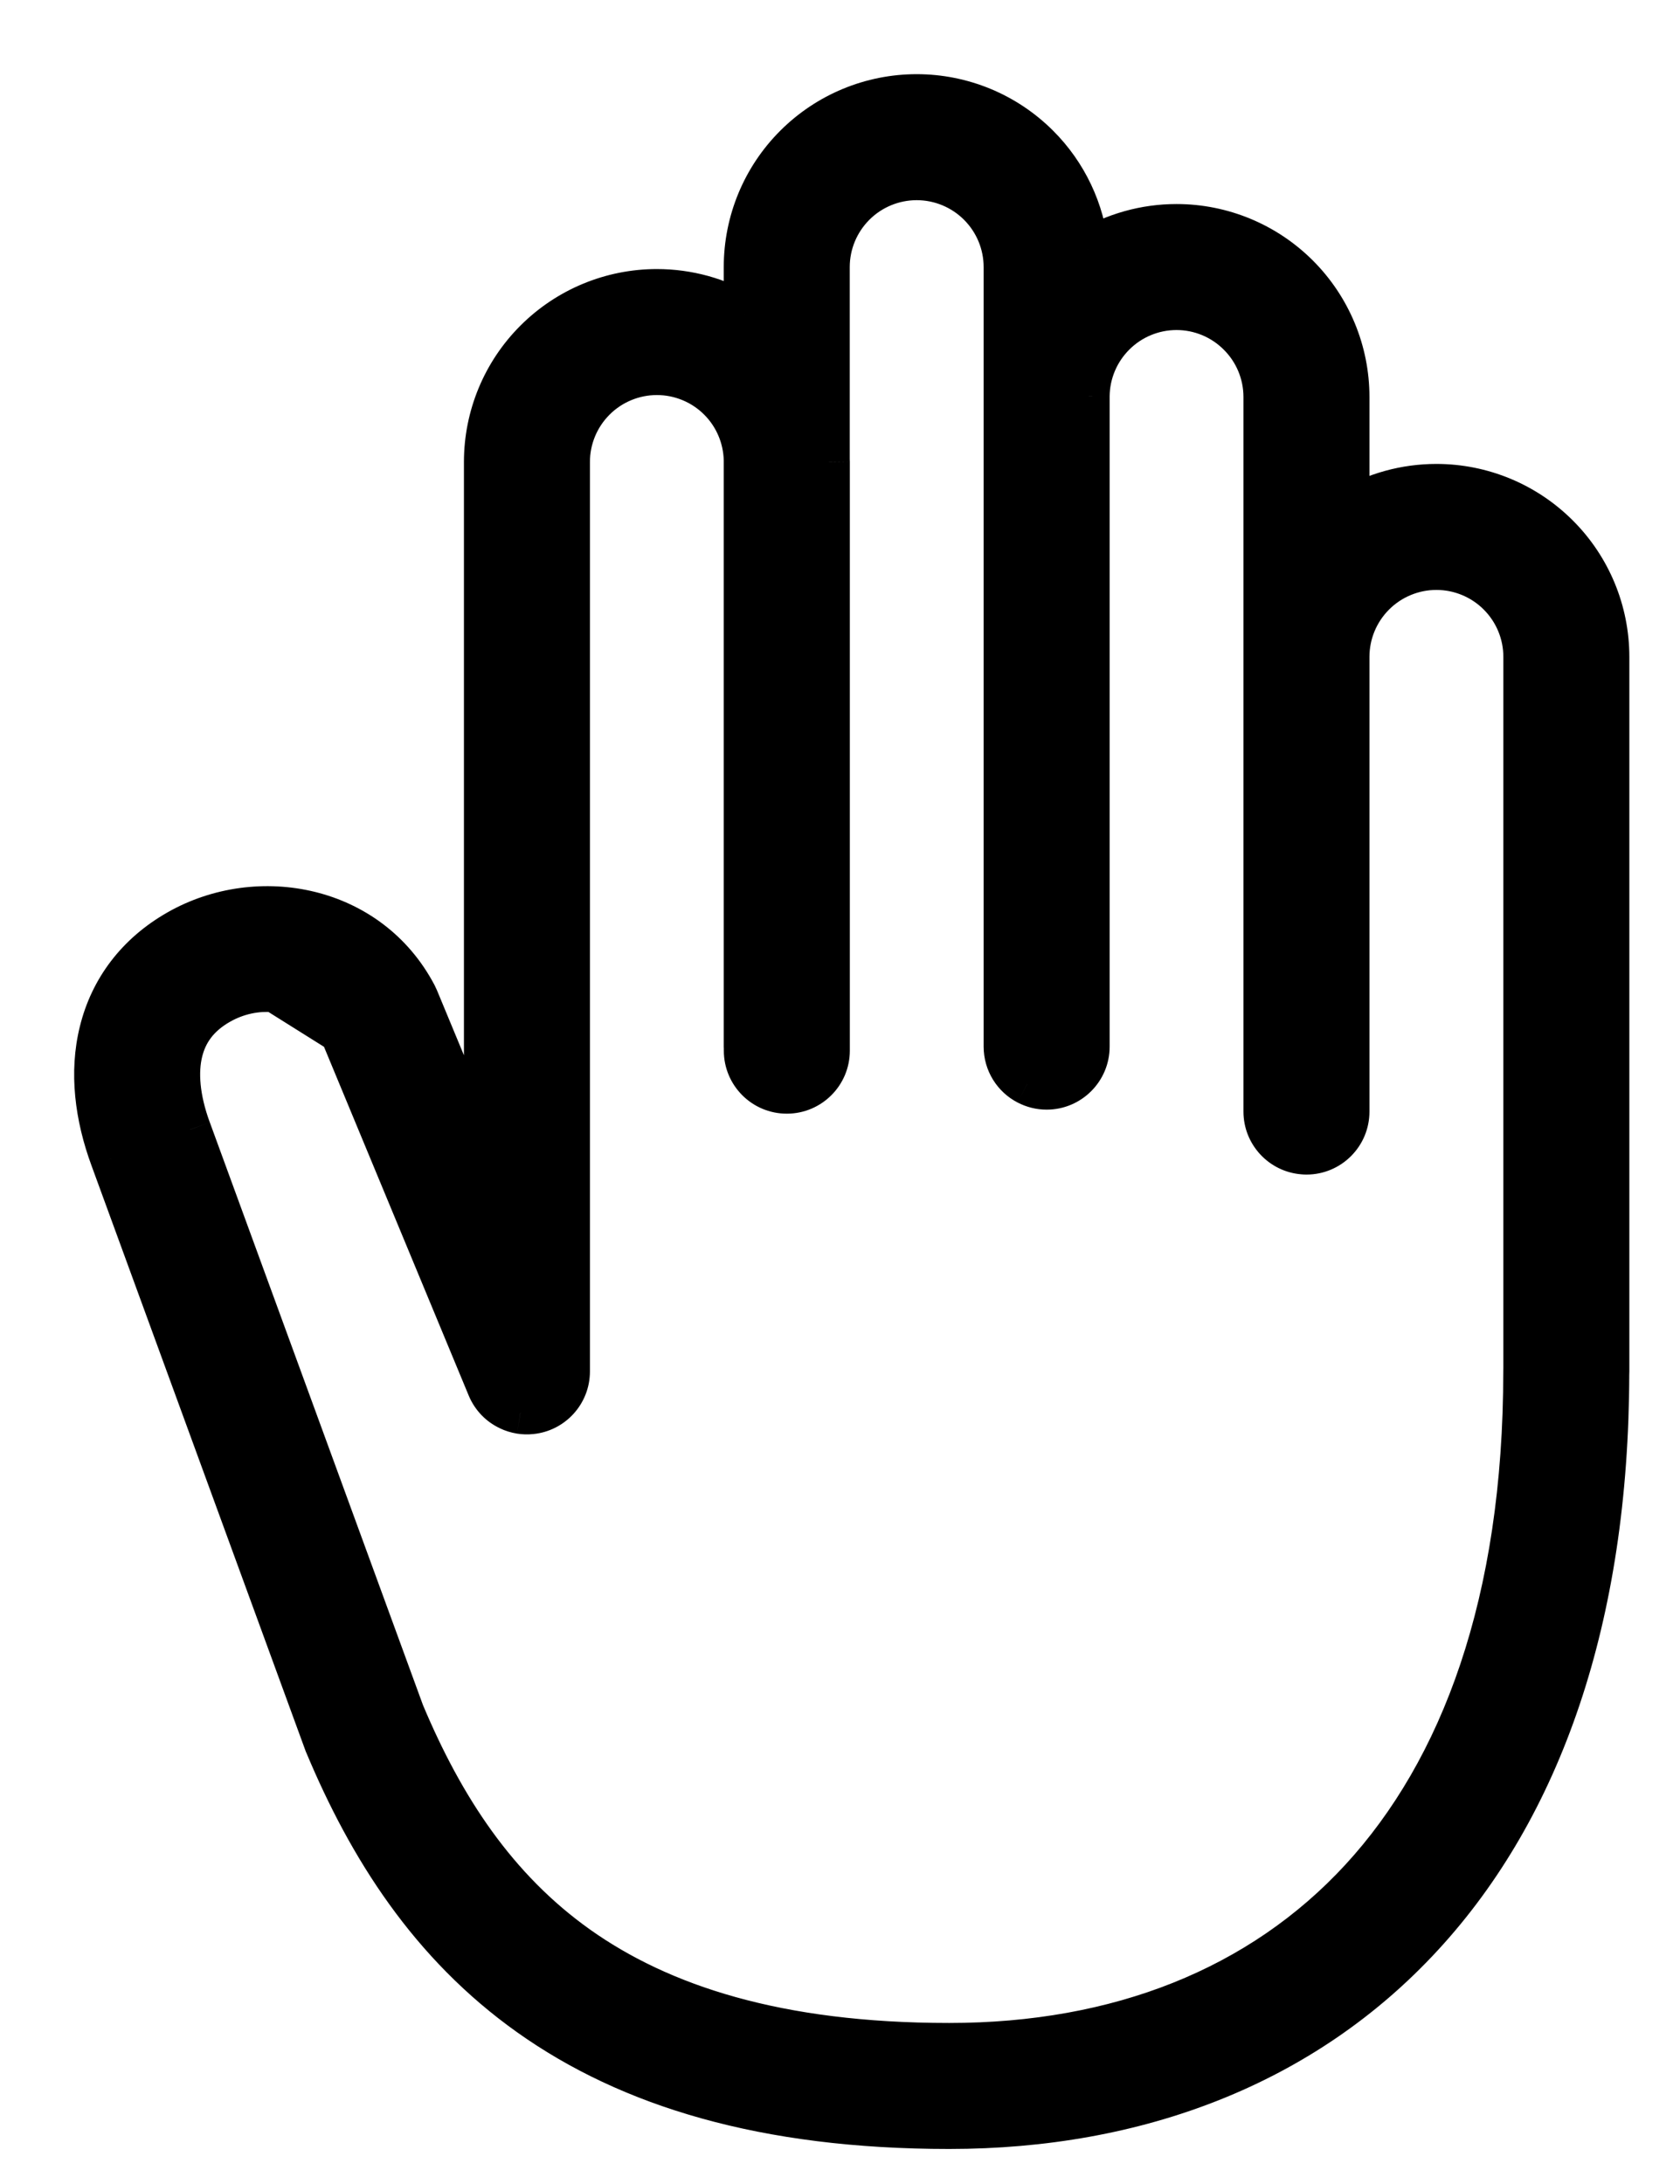 <svg width="20" height="26" viewBox="0 0 20 26" fill="none" xmlns="http://www.w3.org/2000/svg">
<path fill-rule="evenodd" clip-rule="evenodd" d="M9.466 1.732C9.849 1.349 10.37 1.133 10.913 1.133C11.456 1.133 11.976 1.349 12.36 1.732C12.695 2.067 12.902 2.506 12.949 2.974C13.265 2.783 13.63 2.679 14.006 2.679C14.549 2.679 15.069 2.895 15.453 3.279C15.837 3.663 16.053 4.183 16.053 4.726V6.061C16.367 5.874 16.728 5.773 17.1 5.773C17.643 5.773 18.163 5.989 18.547 6.372C18.931 6.756 19.147 7.277 19.147 7.82V16.326C19.147 16.335 19.146 16.344 19.146 16.352C19.141 19.265 18.343 21.517 16.936 23.046C15.52 24.584 13.54 25.333 11.3 25.333C9.096 25.333 7.493 24.836 6.303 23.991C5.115 23.147 4.39 21.993 3.878 20.773C3.875 20.766 3.873 20.758 3.87 20.751L1.325 13.793L1.324 13.792C1.14 13.29 1.073 12.766 1.193 12.279C1.317 11.778 1.629 11.357 2.12 11.078L3.274 11.801C3.057 11.781 2.826 11.826 2.615 11.947L2.614 11.947C2.356 12.094 2.221 12.29 2.164 12.518C2.105 12.76 2.126 13.076 2.263 13.446L2.263 13.448L4.805 20.397C5.274 21.511 5.901 22.48 6.882 23.176C7.863 23.872 9.249 24.333 11.3 24.333C13.312 24.333 15.006 23.666 16.2 22.369C17.398 21.068 18.146 19.075 18.146 16.326C18.146 16.317 18.146 16.309 18.147 16.3V7.82C18.147 7.542 18.037 7.276 17.84 7.079C17.644 6.883 17.378 6.773 17.1 6.773C16.823 6.773 16.556 6.883 16.36 7.079C16.164 7.276 16.053 7.542 16.053 7.82V13.233C16.053 13.509 15.83 13.733 15.553 13.733C15.539 13.733 15.525 13.732 15.511 13.731C15.255 13.71 15.053 13.495 15.053 13.233V4.726C15.053 4.449 14.943 4.182 14.746 3.986C14.55 3.79 14.284 3.679 14.006 3.679C13.729 3.679 13.462 3.79 13.266 3.986C13.072 4.18 12.963 4.441 12.96 4.715V12.46C12.96 12.736 12.736 12.96 12.46 12.96C12.377 12.96 12.298 12.939 12.229 12.903C12.069 12.82 11.96 12.652 11.96 12.459V4.726L11.96 4.71V3.18C11.96 2.902 11.849 2.636 11.653 2.439C11.457 2.243 11.191 2.133 10.913 2.133C10.635 2.133 10.369 2.243 10.173 2.439C9.976 2.636 9.866 2.902 9.866 3.18V5.465L9.867 5.5V12.508C9.867 12.784 9.643 13.008 9.367 13.008C9.09 13.008 8.867 12.784 8.867 12.508V12.477L8.866 12.46V5.475C8.86 5.206 8.75 4.95 8.56 4.759C8.364 4.563 8.097 4.453 7.82 4.453C7.542 4.453 7.276 4.563 7.08 4.759C6.883 4.956 6.773 5.222 6.773 5.5V16.326C6.773 16.585 6.577 16.798 6.324 16.824C6.281 16.828 6.237 16.827 6.194 16.82C6.146 16.812 6.101 16.798 6.058 16.778C5.95 16.727 5.86 16.637 5.811 16.518L4.057 12.292C3.899 12.006 3.601 11.83 3.274 11.801L2.121 11.077C3.083 10.53 4.397 10.79 4.952 11.844C4.959 11.857 4.965 11.871 4.971 11.885L5.773 13.818V5.5C5.773 4.957 5.989 4.436 6.373 4.052C6.756 3.669 7.277 3.453 7.82 3.453C8.191 3.453 8.552 3.554 8.866 3.741V3.18C8.866 2.637 9.082 2.116 9.466 1.732ZM3.274 11.801C3.274 11.801 3.274 11.801 3.274 11.801L4.057 12.292L3.274 11.801Z" fill="black"/>
<path d="M9.466 1.732L9.642 1.909L9.642 1.909L9.466 1.732ZM12.36 1.732L12.183 1.909L12.183 1.909L12.36 1.732ZM12.949 2.974L12.7 2.999C12.709 3.084 12.761 3.159 12.837 3.197C12.914 3.235 13.005 3.232 13.078 3.188L12.949 2.974ZM15.453 3.279L15.277 3.456L15.277 3.456L15.453 3.279ZM16.053 6.061H15.803C15.803 6.151 15.851 6.234 15.929 6.278C16.007 6.323 16.103 6.322 16.181 6.276L16.053 6.061ZM18.547 6.372L18.724 6.196L18.724 6.196L18.547 6.372ZM19.146 16.352L18.896 16.34L18.896 16.352L19.146 16.352ZM16.936 23.046L16.752 22.877L16.752 22.877L16.936 23.046ZM6.303 23.991L6.158 24.195L6.158 24.195L6.303 23.991ZM3.878 20.773L3.648 20.869L3.648 20.869L3.878 20.773ZM3.87 20.751L3.635 20.837L3.635 20.837L3.87 20.751ZM1.325 13.793L1.56 13.707L1.559 13.706L1.325 13.793ZM1.324 13.792L1.09 13.878L1.09 13.878L1.324 13.792ZM1.193 12.279L1.436 12.338L1.436 12.338L1.193 12.279ZM2.12 11.078L2.253 10.866C2.175 10.817 2.077 10.815 1.997 10.86L2.12 11.078ZM2.615 11.947L2.491 11.729L2.49 11.73L2.615 11.947ZM2.614 11.947L2.738 12.164L2.739 12.164L2.614 11.947ZM2.164 12.518L2.407 12.578L2.407 12.578L2.164 12.518ZM2.263 13.446L2.497 13.36L2.497 13.36L2.263 13.446ZM2.263 13.448L2.498 13.362L2.498 13.361L2.263 13.448ZM4.805 20.397L4.57 20.483L4.575 20.494L4.805 20.397ZM6.882 23.176L7.026 22.972L7.026 22.972L6.882 23.176ZM16.2 22.369L16.016 22.199L16.016 22.199L16.2 22.369ZM18.147 16.3L18.397 16.313V16.3H18.147ZM17.84 7.079L18.017 6.903L18.017 6.903L17.84 7.079ZM16.36 7.079L16.537 7.256L16.537 7.256L16.36 7.079ZM15.511 13.731L15.532 13.482L15.532 13.482L15.511 13.731ZM14.746 3.986L14.923 3.809L14.923 3.809L14.746 3.986ZM13.266 3.986L13.443 4.163L13.443 4.163L13.266 3.986ZM12.96 4.715L12.71 4.712V4.715H12.96ZM12.229 12.903L12.345 12.682L12.345 12.681L12.229 12.903ZM11.96 4.726L11.71 4.725V4.726H11.96ZM11.96 4.71L12.21 4.711V4.71H11.96ZM11.653 2.439L11.83 2.263L11.83 2.263L11.653 2.439ZM10.173 2.439L10.35 2.616L10.35 2.616L10.173 2.439ZM9.866 5.465L9.616 5.465L9.616 5.467L9.866 5.465ZM9.867 5.5L10.117 5.5L10.117 5.497L9.867 5.5ZM8.867 12.477H9.117L9.116 12.473L8.867 12.477ZM8.866 12.46H8.616L8.616 12.464L8.866 12.46ZM8.866 5.475L9.116 5.475L9.116 5.469L8.866 5.475ZM8.56 4.759L8.383 4.936L8.383 4.936L8.56 4.759ZM7.08 4.759L7.257 4.936L7.257 4.936L7.08 4.759ZM6.324 16.824L6.299 16.575L6.299 16.575L6.324 16.824ZM6.194 16.82L6.234 16.573L6.233 16.573L6.194 16.82ZM6.058 16.778L6.166 16.552L6.165 16.552L6.058 16.778ZM5.811 16.518L6.042 16.422L6.042 16.422L5.811 16.518ZM4.057 12.292L4.288 12.196C4.284 12.187 4.28 12.179 4.276 12.17L4.057 12.292ZM2.121 11.077L1.997 10.86C1.921 10.903 1.873 10.984 1.871 11.072C1.869 11.16 1.913 11.242 1.988 11.289L2.121 11.077ZM4.952 11.844L5.173 11.727L5.173 11.727L4.952 11.844ZM4.971 11.885L4.74 11.981L4.74 11.981L4.971 11.885ZM5.773 13.818L5.542 13.914C5.588 14.024 5.705 14.086 5.822 14.063C5.939 14.04 6.023 13.937 6.023 13.818H5.773ZM6.373 4.052L6.549 4.229L6.549 4.229L6.373 4.052ZM8.866 3.741L8.738 3.955C8.816 4.001 8.912 4.002 8.99 3.958C9.068 3.913 9.116 3.831 9.116 3.741H8.866ZM3.407 11.589C3.29 11.516 3.136 11.551 3.062 11.668C2.989 11.785 3.024 11.939 3.141 12.013L3.407 11.589ZM4.057 12.292L3.924 12.504C4.041 12.577 4.195 12.541 4.269 12.425C4.342 12.307 4.307 12.153 4.19 12.08L4.057 12.292ZM3.407 11.589C3.29 11.516 3.136 11.551 3.062 11.668C2.989 11.785 3.024 11.939 3.141 12.013L3.407 11.589ZM10.913 0.883C10.304 0.883 9.72 1.125 9.289 1.556L9.642 1.909C9.979 1.572 10.436 1.383 10.913 1.383V0.883ZM12.537 1.556C12.106 1.125 11.522 0.883 10.913 0.883V1.383C11.389 1.383 11.846 1.572 12.183 1.909L12.537 1.556ZM13.198 2.948C13.145 2.424 12.913 1.931 12.537 1.556L12.183 1.909C12.477 2.203 12.659 2.589 12.7 2.999L13.198 2.948ZM14.006 2.429C13.585 2.429 13.175 2.545 12.82 2.759L13.078 3.188C13.356 3.02 13.676 2.929 14.006 2.929V2.429ZM15.63 3.102C15.199 2.671 14.615 2.429 14.006 2.429V2.929C14.483 2.929 14.94 3.119 15.277 3.456L15.63 3.102ZM16.303 4.726C16.303 4.117 16.061 3.533 15.63 3.102L15.277 3.456C15.614 3.793 15.803 4.25 15.803 4.726H16.303ZM16.303 6.061V4.726H15.803V6.061H16.303ZM17.1 5.523C16.683 5.523 16.277 5.636 15.925 5.846L16.181 6.276C16.456 6.112 16.774 6.023 17.1 6.023V5.523ZM18.724 6.196C18.293 5.765 17.709 5.523 17.1 5.523V6.023C17.577 6.023 18.034 6.212 18.37 6.549L18.724 6.196ZM19.397 7.82C19.397 7.21 19.155 6.626 18.724 6.196L18.37 6.549C18.707 6.886 18.897 7.343 18.897 7.82H19.397ZM19.397 16.326V7.82H18.897V16.326H19.397ZM19.396 16.365C19.396 16.352 19.397 16.339 19.397 16.326H18.897C18.897 16.331 18.897 16.335 18.896 16.34L19.396 16.365ZM18.896 16.352C18.891 19.221 18.106 21.405 16.752 22.877L17.119 23.215C18.581 21.628 19.391 19.31 19.396 16.353L18.896 16.352ZM16.752 22.877C15.391 24.354 13.483 25.083 11.3 25.083V25.583C13.597 25.583 15.648 24.813 17.119 23.215L16.752 22.877ZM11.3 25.083C9.135 25.083 7.585 24.595 6.448 23.787L6.158 24.195C7.4 25.077 9.058 25.583 11.3 25.583V25.083ZM6.448 23.787C5.311 22.98 4.61 21.871 4.109 20.676L3.648 20.869C4.17 22.115 4.919 23.315 6.158 24.195L6.448 23.787ZM4.109 20.676C4.107 20.672 4.106 20.669 4.105 20.665L3.635 20.837C3.639 20.848 3.643 20.859 3.648 20.869L4.109 20.676ZM4.105 20.665L1.56 13.707L1.09 13.878L3.635 20.837L4.105 20.665ZM1.559 13.706L1.559 13.705L1.09 13.878L1.09 13.879L1.559 13.706ZM1.559 13.705C1.386 13.237 1.331 12.764 1.436 12.338L0.951 12.219C0.815 12.767 0.893 13.344 1.09 13.878L1.559 13.705ZM1.436 12.338C1.543 11.906 1.811 11.541 2.244 11.295L1.997 10.86C1.447 11.172 1.091 11.65 0.951 12.219L1.436 12.338ZM1.988 11.289L3.141 12.013L3.407 11.589L2.253 10.866L1.988 11.289ZM3.296 11.552C3.029 11.528 2.748 11.584 2.491 11.729L2.738 12.164C2.905 12.069 3.085 12.035 3.252 12.05L3.296 11.552ZM2.49 11.73L2.49 11.73L2.739 12.164L2.739 12.164L2.49 11.73ZM2.491 11.729C2.174 11.909 1.995 12.162 1.922 12.458L2.407 12.578C2.447 12.418 2.538 12.278 2.738 12.164L2.491 11.729ZM1.922 12.458C1.847 12.761 1.879 13.129 2.028 13.533L2.497 13.36C2.373 13.022 2.362 12.758 2.407 12.578L1.922 12.458ZM2.028 13.533L2.029 13.534L2.498 13.361L2.497 13.36L2.028 13.533ZM2.029 13.534L4.57 20.483L5.04 20.311L2.498 13.362L2.029 13.534ZM4.575 20.494C5.054 21.634 5.706 22.647 6.737 23.38L7.026 22.972C6.097 22.312 5.494 21.389 5.036 20.3L4.575 20.494ZM6.737 23.38C7.77 24.113 9.211 24.583 11.3 24.583V24.083C9.287 24.083 7.956 23.631 7.026 22.972L6.737 23.38ZM11.3 24.583C13.369 24.583 15.134 23.895 16.384 22.538L16.016 22.199C14.877 23.436 13.255 24.083 11.3 24.083V24.583ZM16.384 22.538C17.635 21.179 18.396 19.119 18.396 16.326H17.896C17.896 19.03 17.16 20.956 16.016 22.199L16.384 22.538ZM18.396 16.326C18.396 16.322 18.396 16.317 18.396 16.313L17.897 16.288C17.896 16.3 17.896 16.313 17.896 16.326H18.396ZM17.897 7.82V16.3H18.397V7.82H17.897ZM17.663 7.256C17.813 7.406 17.897 7.608 17.897 7.82H18.397C18.397 7.476 18.26 7.146 18.017 6.903L17.663 7.256ZM17.1 7.023C17.311 7.023 17.514 7.107 17.663 7.256L18.017 6.903C17.774 6.659 17.444 6.523 17.1 6.523V7.023ZM16.537 7.256C16.686 7.107 16.889 7.023 17.1 7.023V6.523C16.756 6.523 16.426 6.659 16.183 6.903L16.537 7.256ZM16.303 7.82C16.303 7.608 16.387 7.406 16.537 7.256L16.183 6.903C15.94 7.146 15.803 7.476 15.803 7.82H16.303ZM16.303 13.233V7.82H15.803V13.233H16.303ZM15.553 13.983C15.968 13.983 16.303 13.647 16.303 13.233H15.803C15.803 13.371 15.691 13.483 15.553 13.483V13.983ZM15.491 13.98C15.511 13.982 15.532 13.983 15.553 13.983V13.483C15.546 13.483 15.539 13.482 15.532 13.482L15.491 13.98ZM14.803 13.233C14.803 13.626 15.106 13.949 15.491 13.98L15.532 13.482C15.404 13.471 15.303 13.364 15.303 13.233H14.803ZM14.803 4.726V13.233H15.303V4.726H14.803ZM14.569 4.163C14.719 4.312 14.803 4.515 14.803 4.726H15.303C15.303 4.382 15.166 4.052 14.923 3.809L14.569 4.163ZM14.006 3.929C14.217 3.929 14.42 4.013 14.569 4.163L14.923 3.809C14.68 3.566 14.35 3.429 14.006 3.429V3.929ZM13.443 4.163C13.592 4.013 13.795 3.929 14.006 3.929V3.429C13.662 3.429 13.332 3.566 13.089 3.809L13.443 4.163ZM13.21 4.717C13.212 4.509 13.296 4.31 13.443 4.163L13.089 3.809C12.849 4.049 12.713 4.373 12.71 4.712L13.21 4.717ZM13.21 12.46V4.715H12.71V12.46H13.21ZM12.46 13.21C12.874 13.21 13.21 12.874 13.21 12.46H12.71C12.71 12.598 12.598 12.71 12.46 12.71V13.21ZM12.114 13.125C12.218 13.179 12.335 13.21 12.46 13.21V12.71C12.418 12.71 12.379 12.699 12.345 12.682L12.114 13.125ZM11.71 12.459C11.71 12.749 11.874 13.001 12.114 13.125L12.345 12.681C12.264 12.64 12.21 12.556 12.21 12.459H11.71ZM11.71 4.726V12.459H12.21V4.726H11.71ZM11.71 4.709L11.71 4.725L12.21 4.727L12.21 4.711L11.71 4.709ZM11.71 3.18V4.71H12.21V3.18H11.71ZM11.476 2.616C11.626 2.766 11.71 2.968 11.71 3.18H12.21C12.21 2.836 12.073 2.506 11.83 2.263L11.476 2.616ZM10.913 2.383C11.124 2.383 11.327 2.467 11.476 2.616L11.83 2.263C11.587 2.019 11.257 1.883 10.913 1.883V2.383ZM10.35 2.616C10.499 2.467 10.702 2.383 10.913 2.383V1.883C10.569 1.883 10.239 2.019 9.996 2.263L10.35 2.616ZM10.116 3.18C10.116 2.968 10.2 2.766 10.35 2.616L9.996 2.263C9.753 2.506 9.616 2.836 9.616 3.18H10.116ZM10.116 5.465V3.18H9.616V5.465H10.116ZM10.117 5.497L10.116 5.463L9.616 5.467L9.617 5.502L10.117 5.497ZM10.117 12.508V5.5H9.617V12.508H10.117ZM9.367 13.258C9.781 13.258 10.117 12.922 10.117 12.508H9.617C9.617 12.646 9.505 12.758 9.367 12.758V13.258ZM8.617 12.508C8.617 12.922 8.952 13.258 9.367 13.258V12.758C9.228 12.758 9.117 12.646 9.117 12.508H8.617ZM8.617 12.477V12.508H9.117V12.477H8.617ZM8.616 12.464L8.617 12.481L9.116 12.473L9.116 12.455L8.616 12.464ZM8.616 5.475V12.46H9.116V5.475H8.616ZM8.383 4.936C8.528 5.081 8.611 5.276 8.616 5.481L9.116 5.469C9.108 5.136 8.973 4.819 8.737 4.583L8.383 4.936ZM7.82 4.703C8.031 4.703 8.234 4.787 8.383 4.936L8.737 4.583C8.494 4.34 8.164 4.203 7.82 4.203V4.703ZM7.257 4.936C7.406 4.787 7.609 4.703 7.82 4.703V4.203C7.476 4.203 7.146 4.34 6.903 4.583L7.257 4.936ZM7.023 5.5C7.023 5.288 7.107 5.086 7.257 4.936L6.903 4.583C6.66 4.826 6.523 5.156 6.523 5.5H7.023ZM7.023 16.326V5.5H6.523V16.326H7.023ZM6.35 17.072C6.728 17.034 7.023 16.715 7.023 16.326H6.523C6.523 16.455 6.425 16.562 6.299 16.575L6.35 17.072ZM6.155 17.067C6.219 17.077 6.284 17.079 6.35 17.072L6.299 16.575C6.277 16.577 6.255 16.576 6.234 16.573L6.155 17.067ZM5.95 17.003C6.014 17.034 6.083 17.055 6.155 17.067L6.233 16.573C6.21 16.569 6.187 16.562 6.166 16.552L5.95 17.003ZM5.58 16.614C5.654 16.792 5.789 16.927 5.951 17.003L6.165 16.552C6.111 16.526 6.067 16.482 6.042 16.422L5.58 16.614ZM3.826 12.387L5.58 16.614L6.042 16.422L4.288 12.196L3.826 12.387ZM4.276 12.17C4.073 11.805 3.697 11.588 3.297 11.552L3.252 12.05C3.506 12.073 3.724 12.207 3.838 12.413L4.276 12.17ZM1.988 11.289L3.141 12.013L3.407 11.589L2.253 10.866L1.988 11.289ZM5.173 11.727C4.543 10.531 3.064 10.254 1.997 10.86L2.244 11.295C3.102 10.807 4.251 11.049 4.73 11.96L5.173 11.727ZM5.202 11.789C5.193 11.768 5.183 11.748 5.173 11.727L4.73 11.96C4.734 11.967 4.737 11.974 4.74 11.981L5.202 11.789ZM6.004 13.722L5.202 11.789L4.74 11.981L5.542 13.914L6.004 13.722ZM5.523 5.5V13.818H6.023V5.5H5.523ZM6.196 3.876C5.765 4.306 5.523 4.89 5.523 5.5H6.023C6.023 5.023 6.212 4.566 6.549 4.229L6.196 3.876ZM7.82 3.203C7.211 3.203 6.627 3.445 6.196 3.876L6.549 4.229C6.886 3.892 7.343 3.703 7.82 3.703V3.203ZM8.994 3.526C8.642 3.316 8.237 3.203 7.82 3.203V3.703C8.146 3.703 8.463 3.792 8.738 3.955L8.994 3.526ZM8.616 3.18V3.741H9.116V3.18H8.616ZM9.289 1.556C8.858 1.986 8.616 2.57 8.616 3.18H9.116C9.116 2.703 9.306 2.246 9.642 1.909L9.289 1.556ZM3.3 11.552L3.3 11.552L3.248 12.05L3.248 12.05L3.3 11.552ZM3.141 12.013L3.924 12.504L4.19 12.08L3.407 11.589L3.141 12.013ZM3.141 12.013L3.924 12.504L4.19 12.08L3.407 11.589L3.141 12.013ZM3.141 12.013L3.924 12.504L4.19 12.08L3.407 11.589L3.141 12.013ZM3.141 12.013L3.924 12.504L4.19 12.08L3.407 11.589L3.141 12.013Z" fill="black"/>
</svg>
